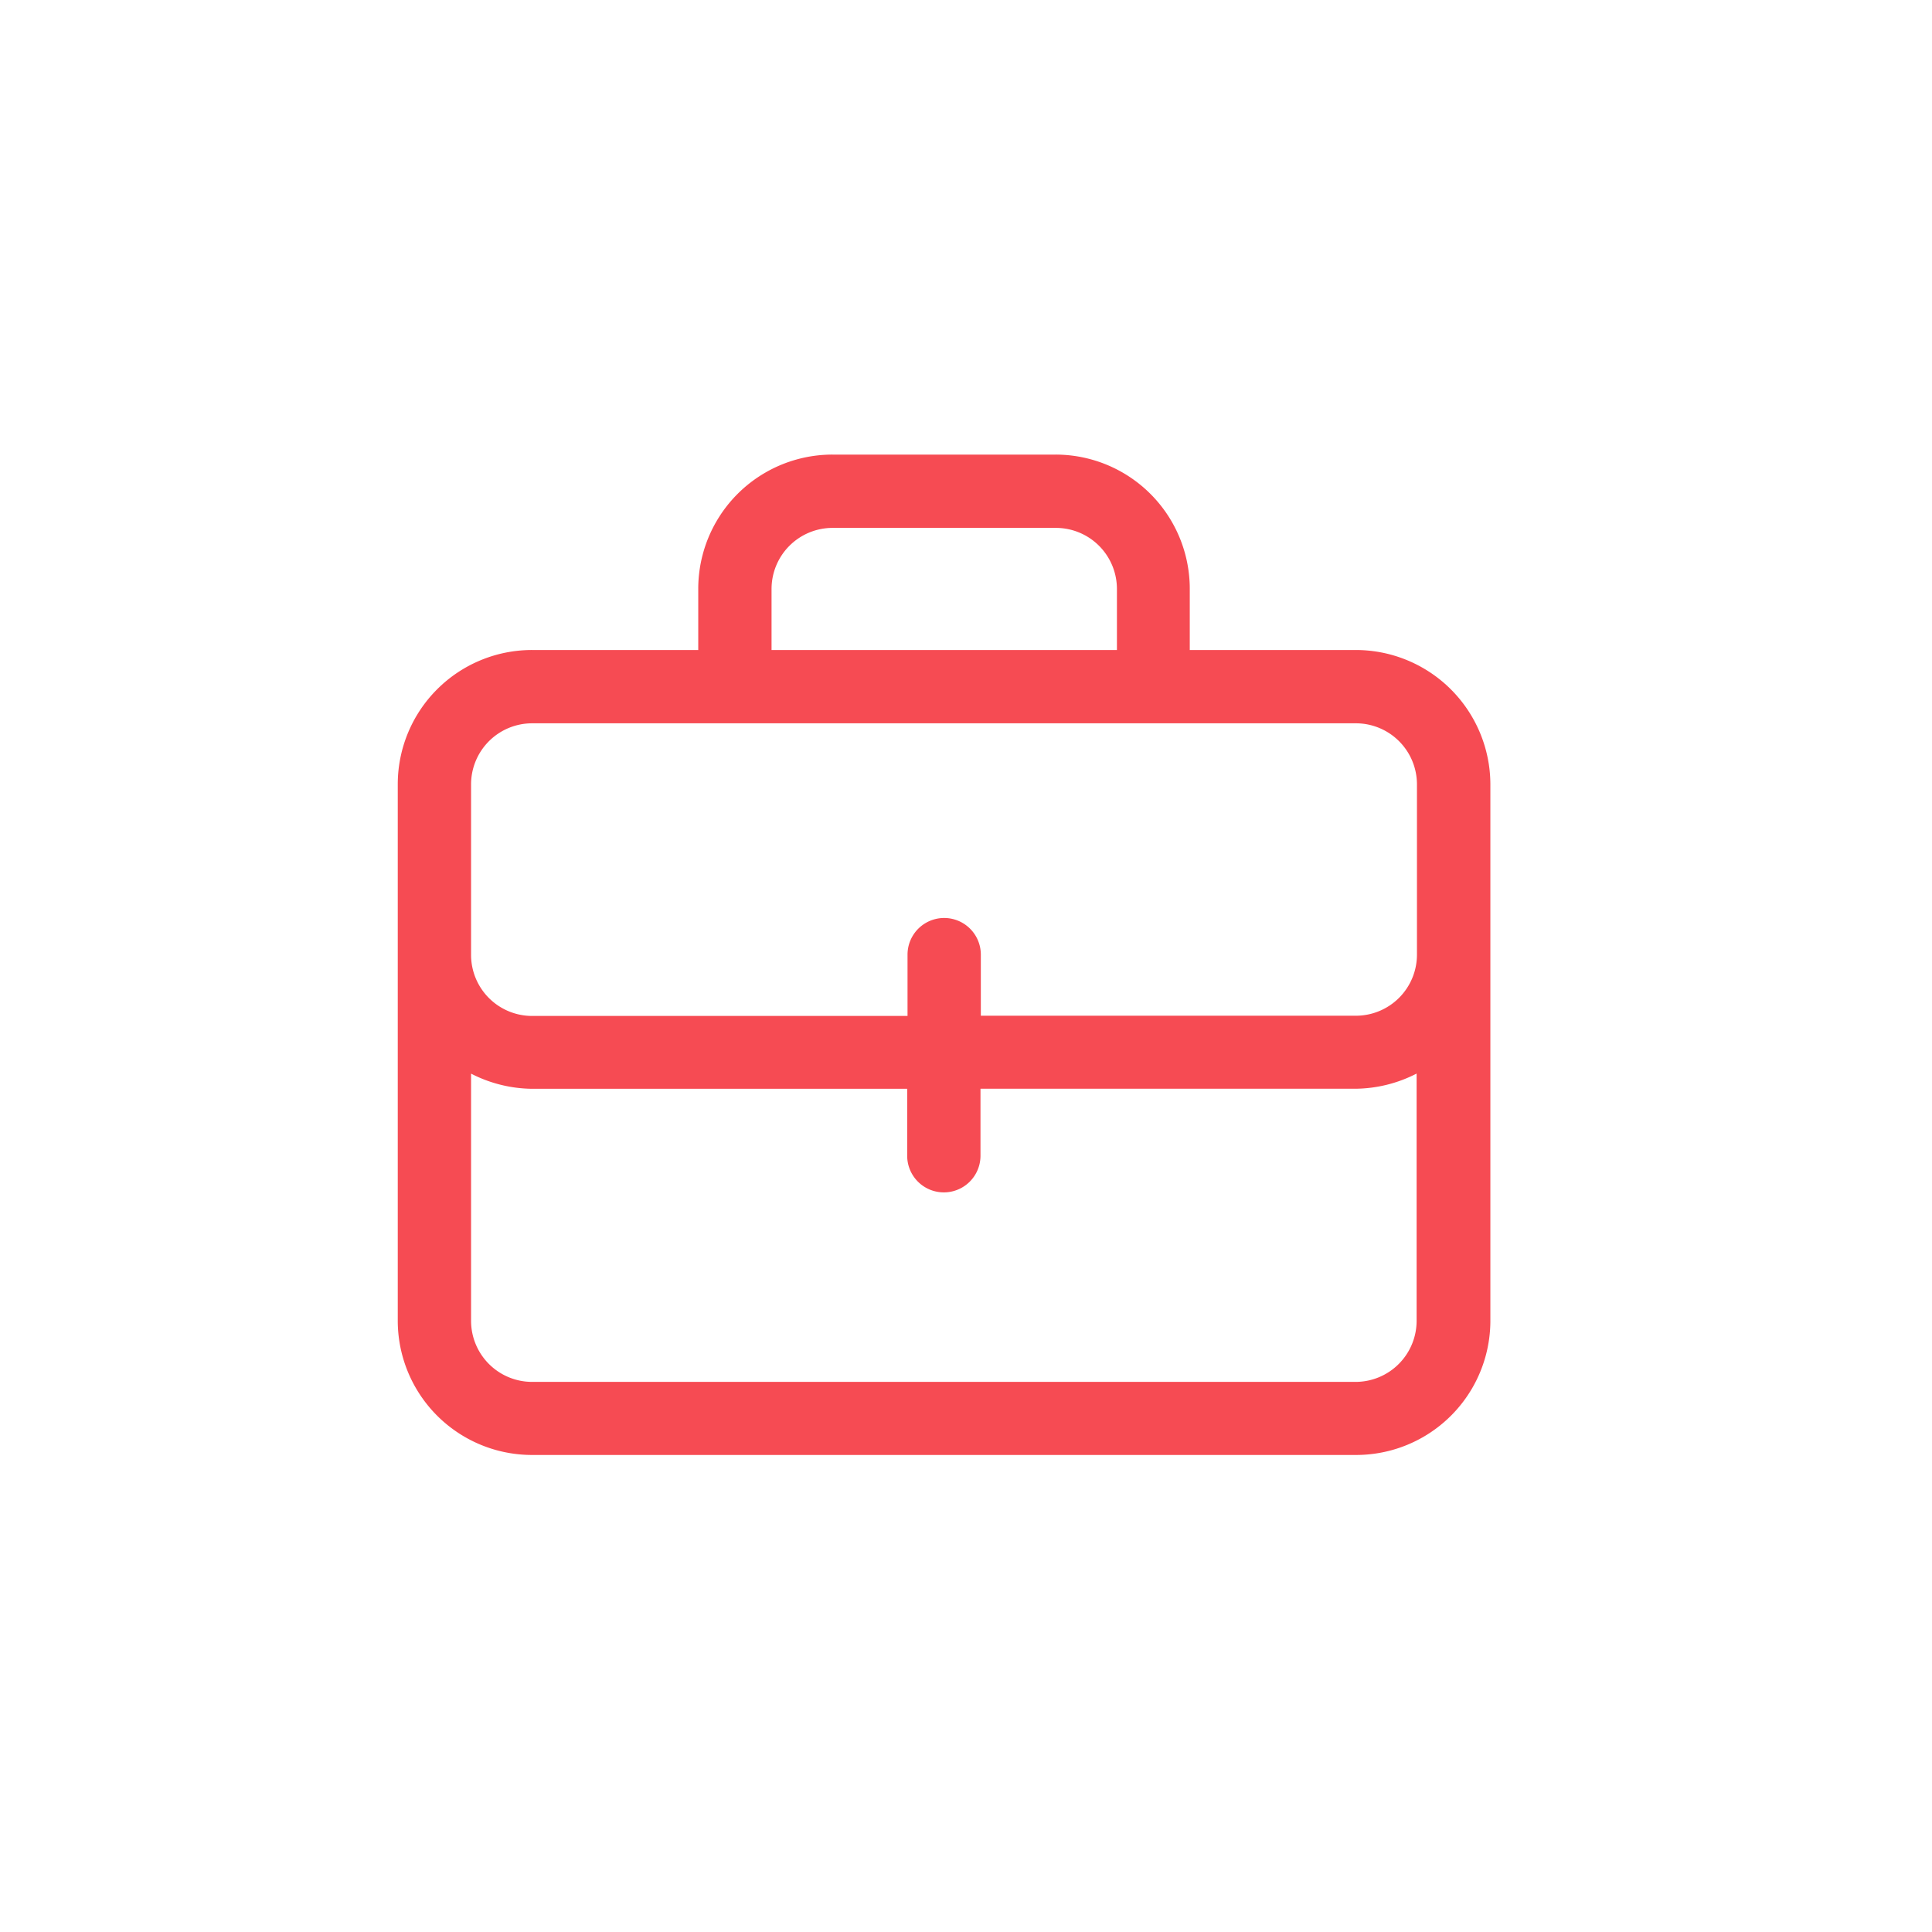 <svg xmlns="http://www.w3.org/2000/svg" width="34" height="34" viewBox="0 0 34 34"><defs><style>.a,.d{fill:none;}.a{stroke:#fff;opacity:0;}.b{fill:#f64b53;}.c{stroke:none;}</style></defs><g transform="translate(-256 -203)"><g class="a" transform="translate(256 203)"><rect class="c" width="34" height="34"/><rect class="d" x="0.5" y="0.5" width="33" height="33"/></g><path class="b" d="M16.861,3.439H13.938V2.364A2.363,2.363,0,0,0,11.573,0H7.652A2.363,2.363,0,0,0,5.288,2.364V3.439H2.364A2.363,2.363,0,0,0,0,5.8v9.441a2.363,2.363,0,0,0,2.364,2.364h14.5a2.363,2.363,0,0,0,2.364-2.364V5.8A2.369,2.369,0,0,0,16.861,3.439ZM6.578,2.364A1.075,1.075,0,0,1,7.652,1.29h3.929a1.075,1.075,0,0,1,1.075,1.075V3.439H6.578ZM1.29,5.8A1.075,1.075,0,0,1,2.364,4.729h14.5A1.075,1.075,0,0,1,17.936,5.8v3a1.075,1.075,0,0,1-1.075,1.075h-6.6V8.8a.645.645,0,0,0-1.29,0V9.879h-6.6A1.075,1.075,0,0,1,1.29,8.8ZM16.861,16.319H2.364A1.075,1.075,0,0,1,1.29,15.245V10.894a2.394,2.394,0,0,0,1.075.267h6.6v1.178a.645.645,0,0,0,1.29,0V11.16h6.6a2.394,2.394,0,0,0,1.075-.267v4.351A1.075,1.075,0,0,1,16.861,16.319Z" transform="translate(263 211)"/></g></svg>